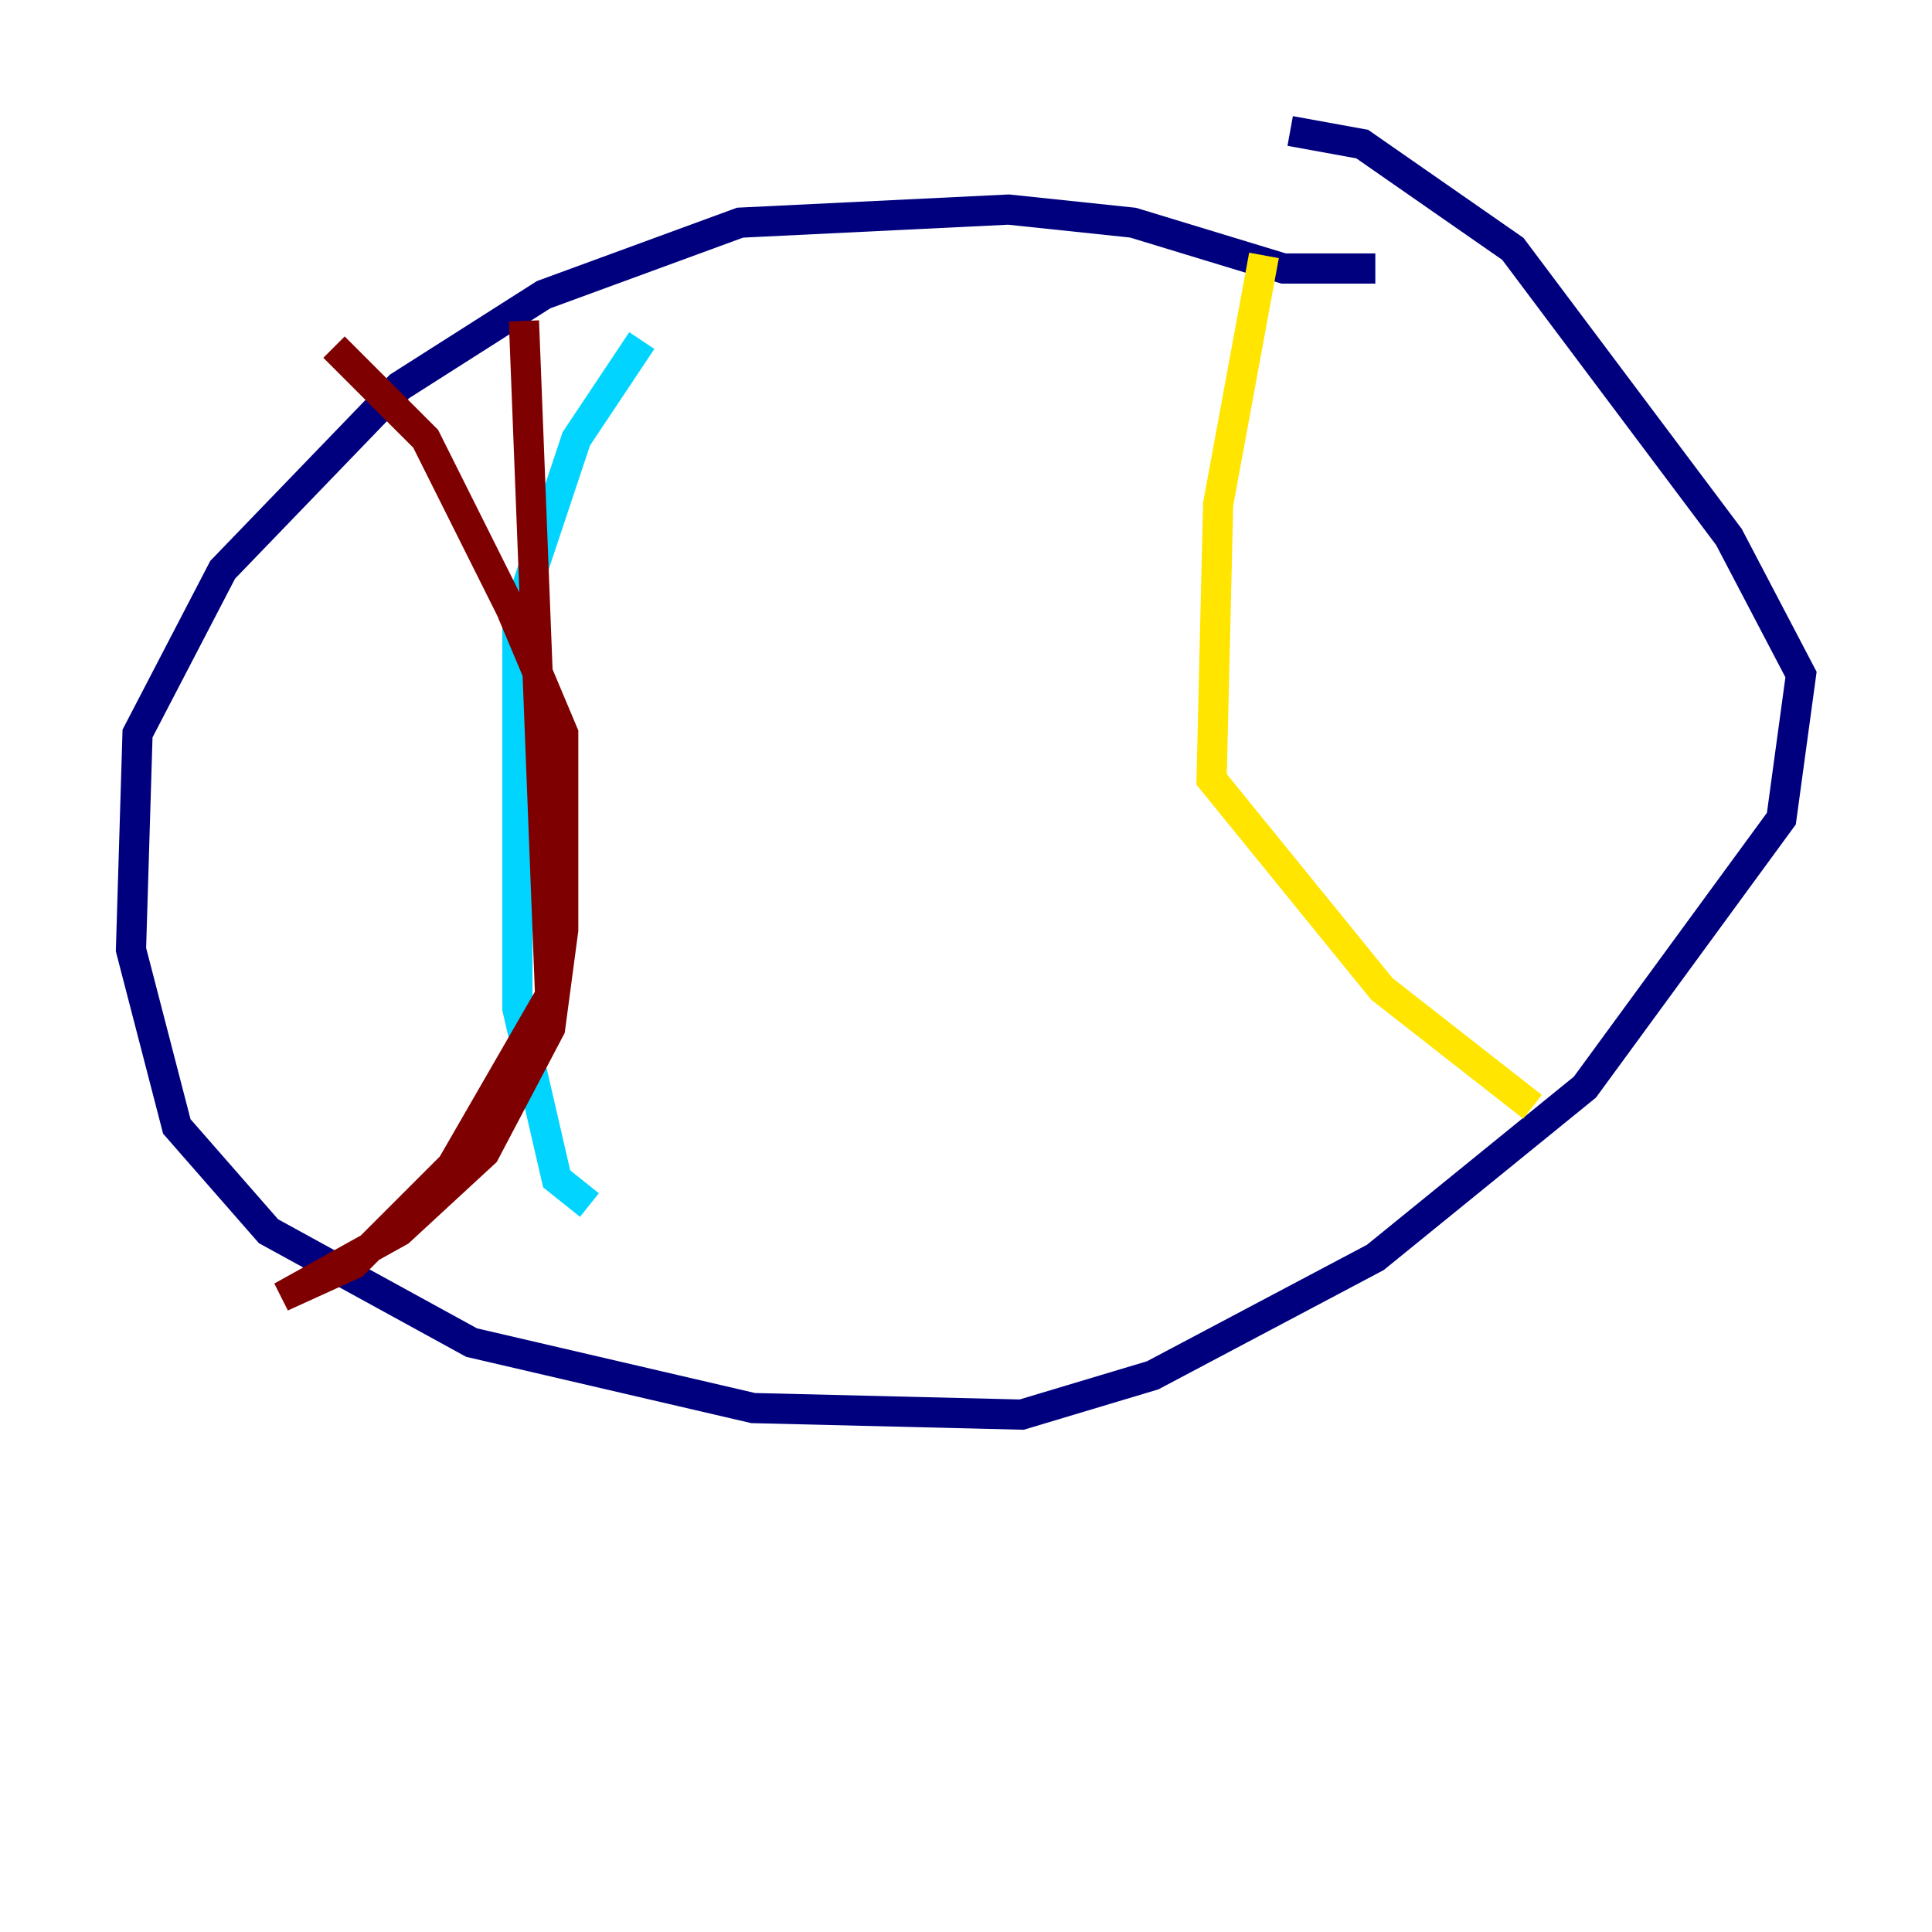 <?xml version="1.0" encoding="utf-8" ?>
<svg baseProfile="tiny" height="128" version="1.2" viewBox="0,0,128,128" width="128" xmlns="http://www.w3.org/2000/svg" xmlns:ev="http://www.w3.org/2001/xml-events" xmlns:xlink="http://www.w3.org/1999/xlink"><defs /><polyline fill="none" points="91.119,17.79 85.044,17.79 75.064,14.752 66.82,13.885 49.031,14.752 36.014,19.525 26.468,25.6 14.752,37.749 9.112,48.597 8.678,62.915 11.715,74.63 17.79,81.573 31.241,88.949 49.898,93.288 67.688,93.722 76.366,91.119 91.119,83.308 105.003,72.027 118.02,54.237 119.322,44.691 114.549,35.58 100.231,16.488 90.251,9.546 85.478,8.678" stroke="#00007f" stroke-width="2" /><polyline fill="none" points="42.522,22.563 38.183,29.071 34.278,40.786 34.278,66.82 36.881,78.102 39.051,79.837" stroke="#00d4ff" stroke-width="2" /><polyline fill="none" points="83.742,16.922 80.705,33.41 80.271,51.634 91.552,65.519 101.532,73.329" stroke="#ffe500" stroke-width="2" /><polyline fill="none" points="34.712,21.261 36.447,65.953 29.939,77.234 23.43,83.742 18.658,85.912 26.468,81.573 32.108,76.366 36.447,68.122 37.315,61.614 37.315,48.597 33.844,40.352 28.203,29.071 22.129,22.997" stroke="#7f0000" stroke-width="2" /></svg>